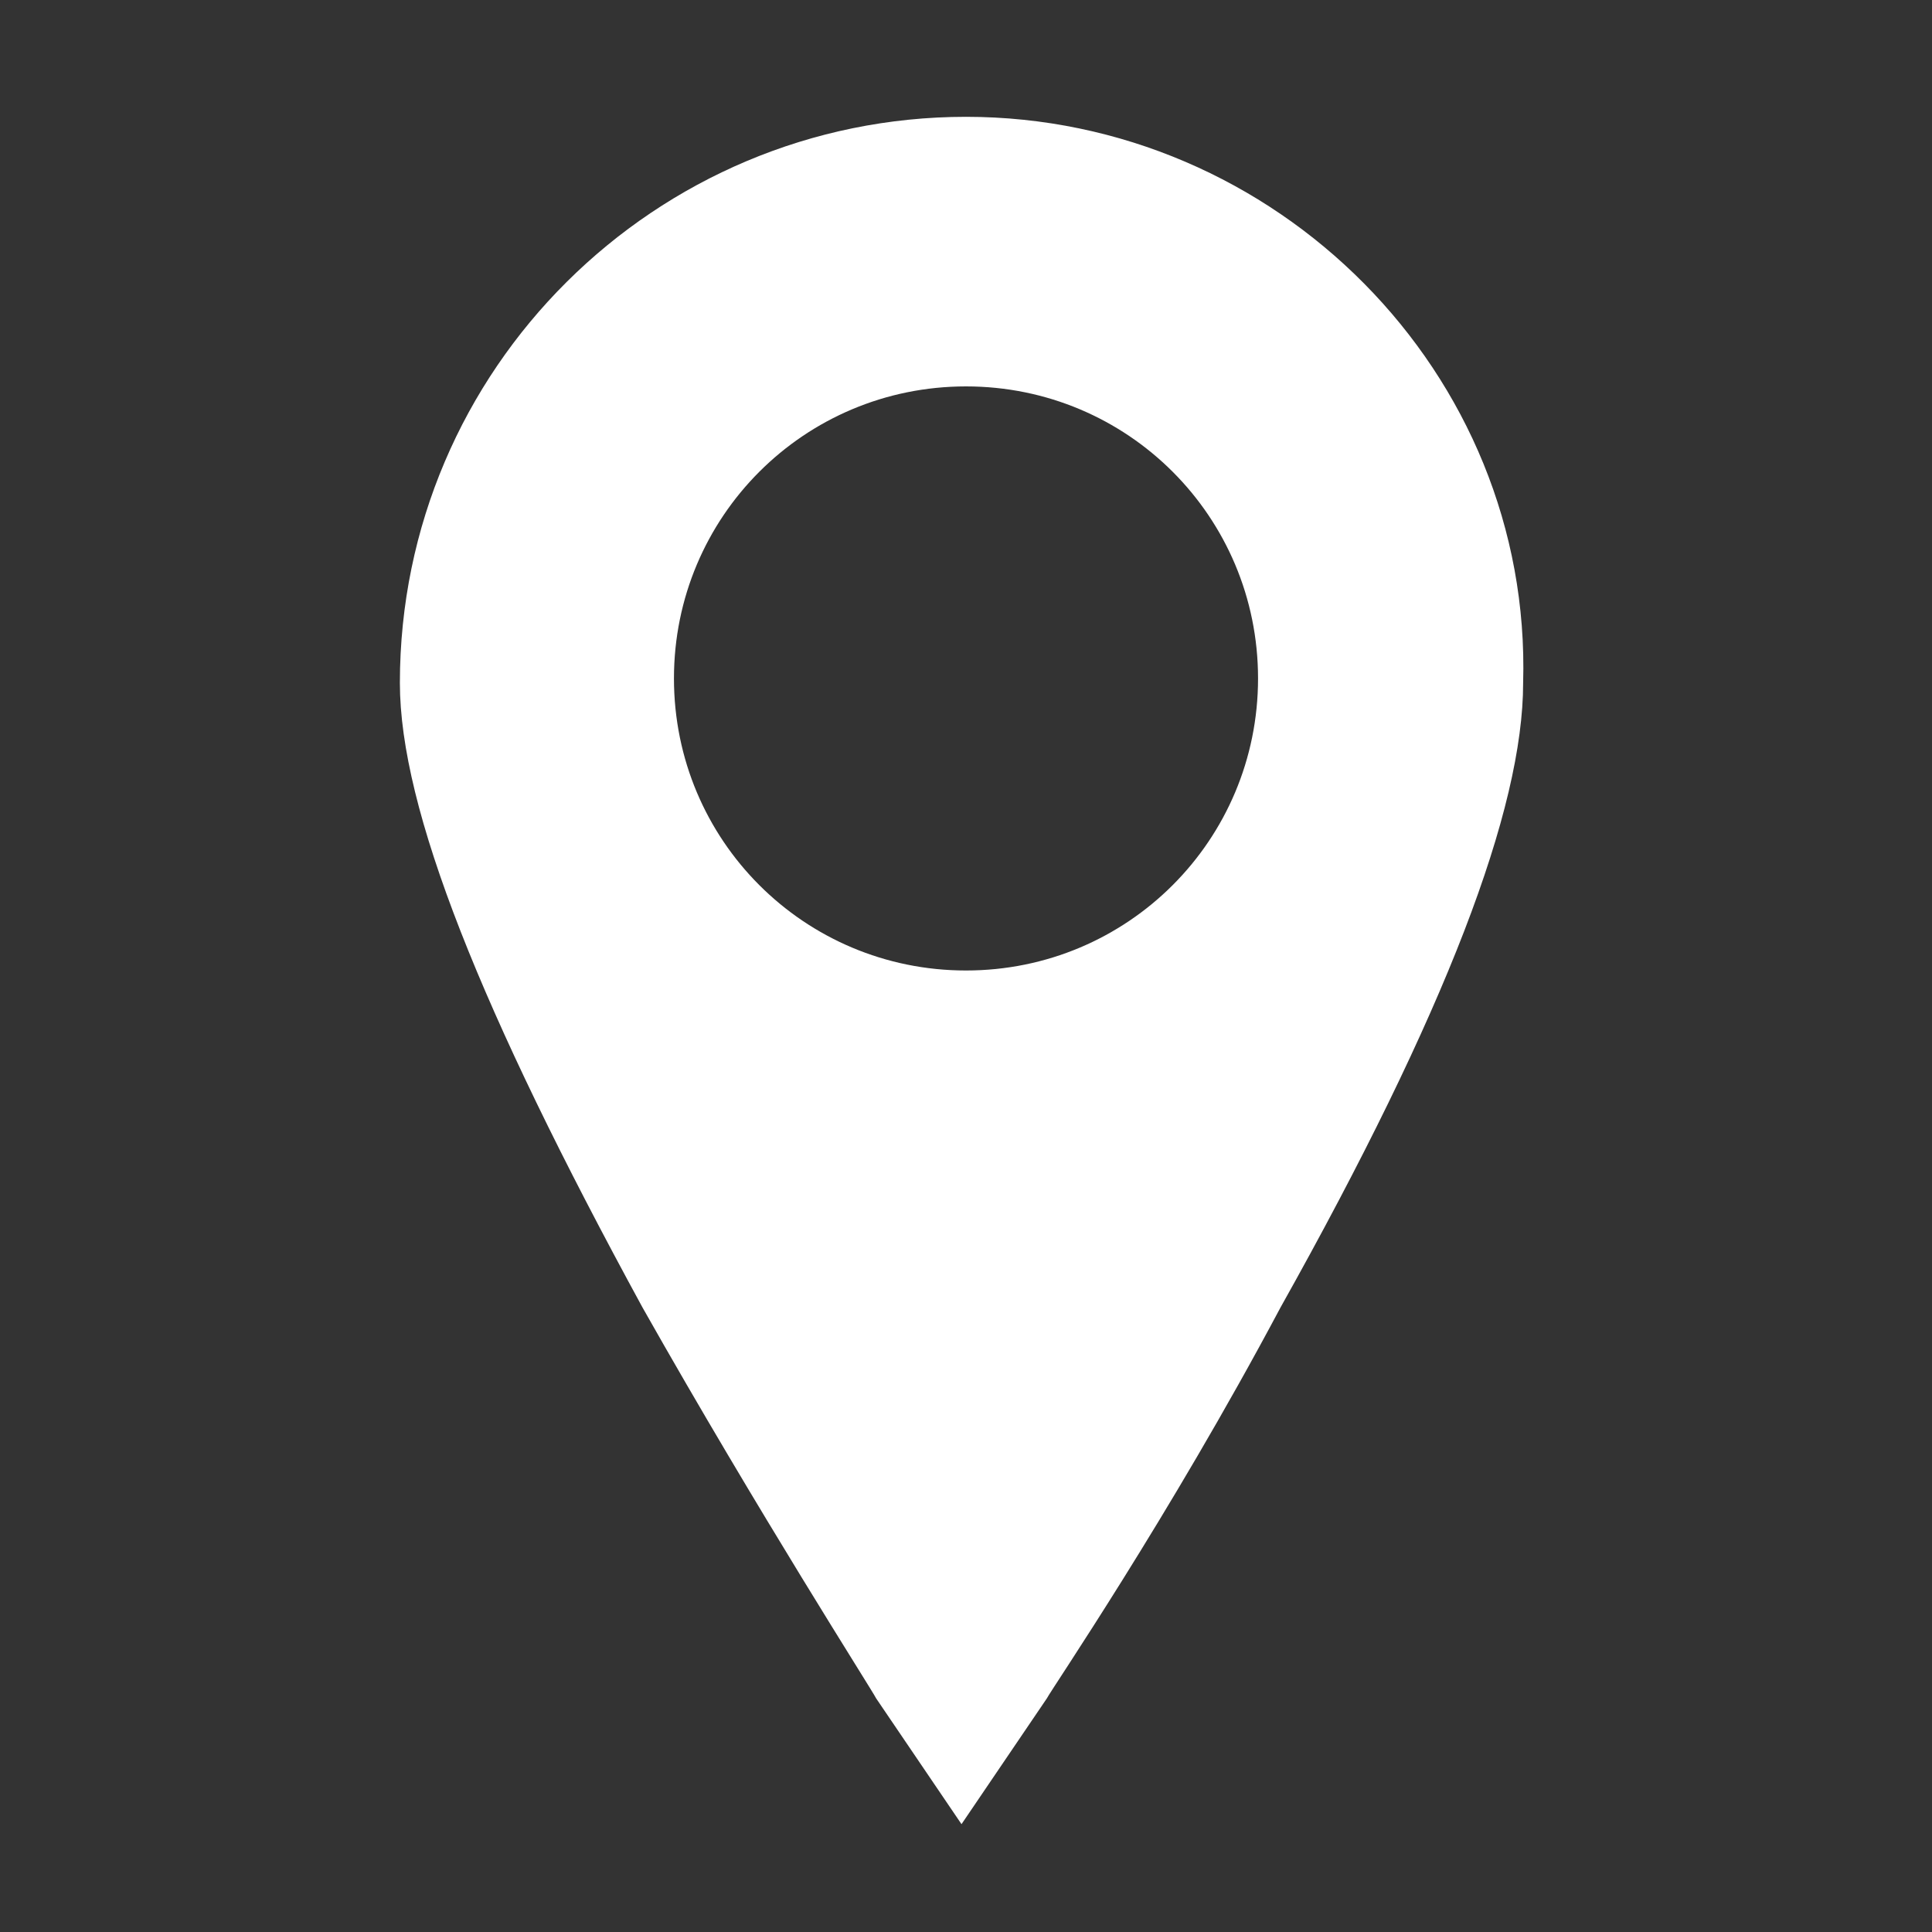 <?xml version="1.0" encoding="utf-8"?>
<!-- Generator: Adobe Illustrator 18.1.1, SVG Export Plug-In . SVG Version: 6.00 Build 0)  -->
<svg version="1.1" id="Layer_1" xmlns="http://www.w3.org/2000/svg" xmlns:xlink="http://www.w3.org/1999/xlink" x="0px" y="0px"
	 viewBox="0 0 43 43" enable-background="new 0 0 43 43" xml:space="preserve">
<rect x="0" y="0" width="43" height="43" fill="#333333" stroke="none"/>
<g>
	<path fill="#FFFFFF" d="M21.5,2.6c-6.9,0-12.6,5.6-12.6,12.6c0,2.8,1.8,7.3,5.4,13.9c2.6,4.6,5.1,8.5,5.2,8.7l1.9,2.8l1.9-2.8
		c0.1-0.2,2.7-4,5.2-8.7c3.7-6.6,5.4-11.1,5.4-13.9C34.1,8.3,28.4,2.6,21.5,2.6L21.5,2.6z M21.5,21.6c-3.6,0-6.5-2.9-6.5-6.5
		c0-3.6,2.9-6.5,6.5-6.5c3.6,0,6.5,2.9,6.5,6.5C28,18.7,25.1,21.6,21.5,21.6L21.5,21.6z M21.5,21.6"/>
</g>
</svg>
